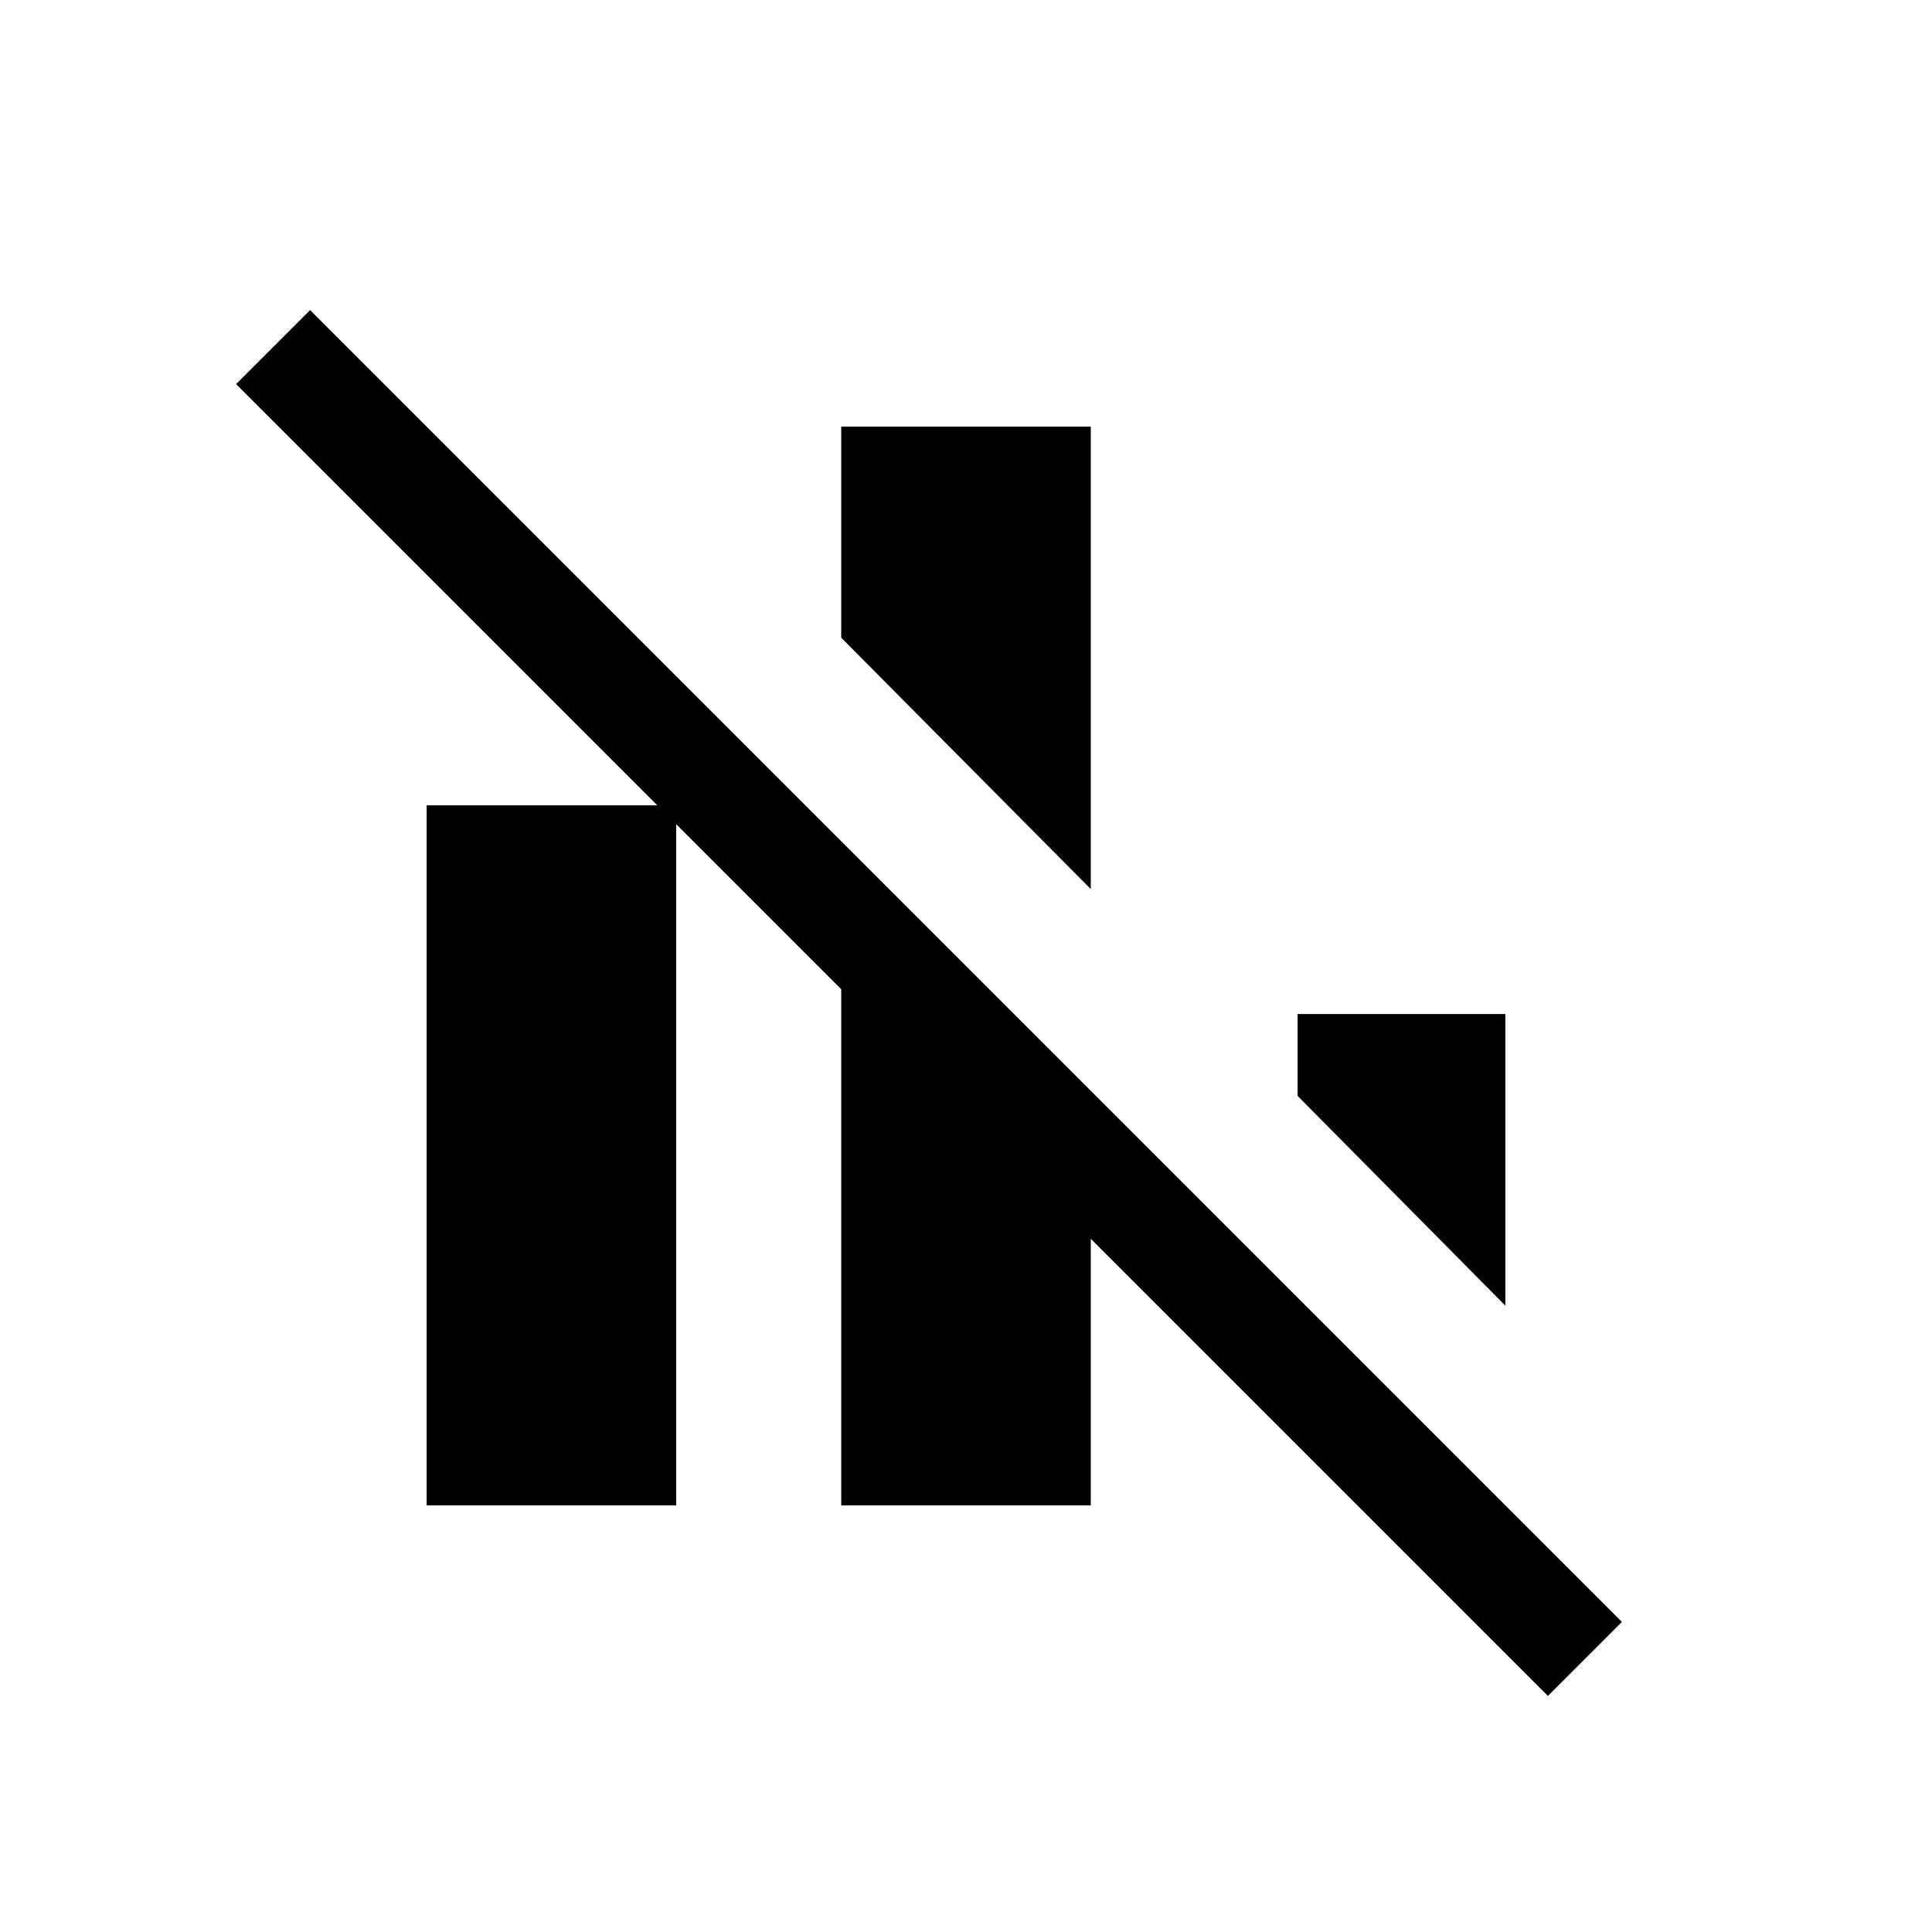 <svg xmlns="http://www.w3.org/2000/svg" height="20" viewBox="0 -960 960 960" width="20"><path d="M212-212v-347.84h124V-212H212Zm206 0v-330l124 124v206H418Zm124-306.23-124-124.9V-748h124v229.77Zm206 207L644.77-415.46v-40.69H748v144.92Zm21.15 193.92L117.31-769.15l36.77-36.77 651.84 651.84-36.77 36.77Z"/></svg>
